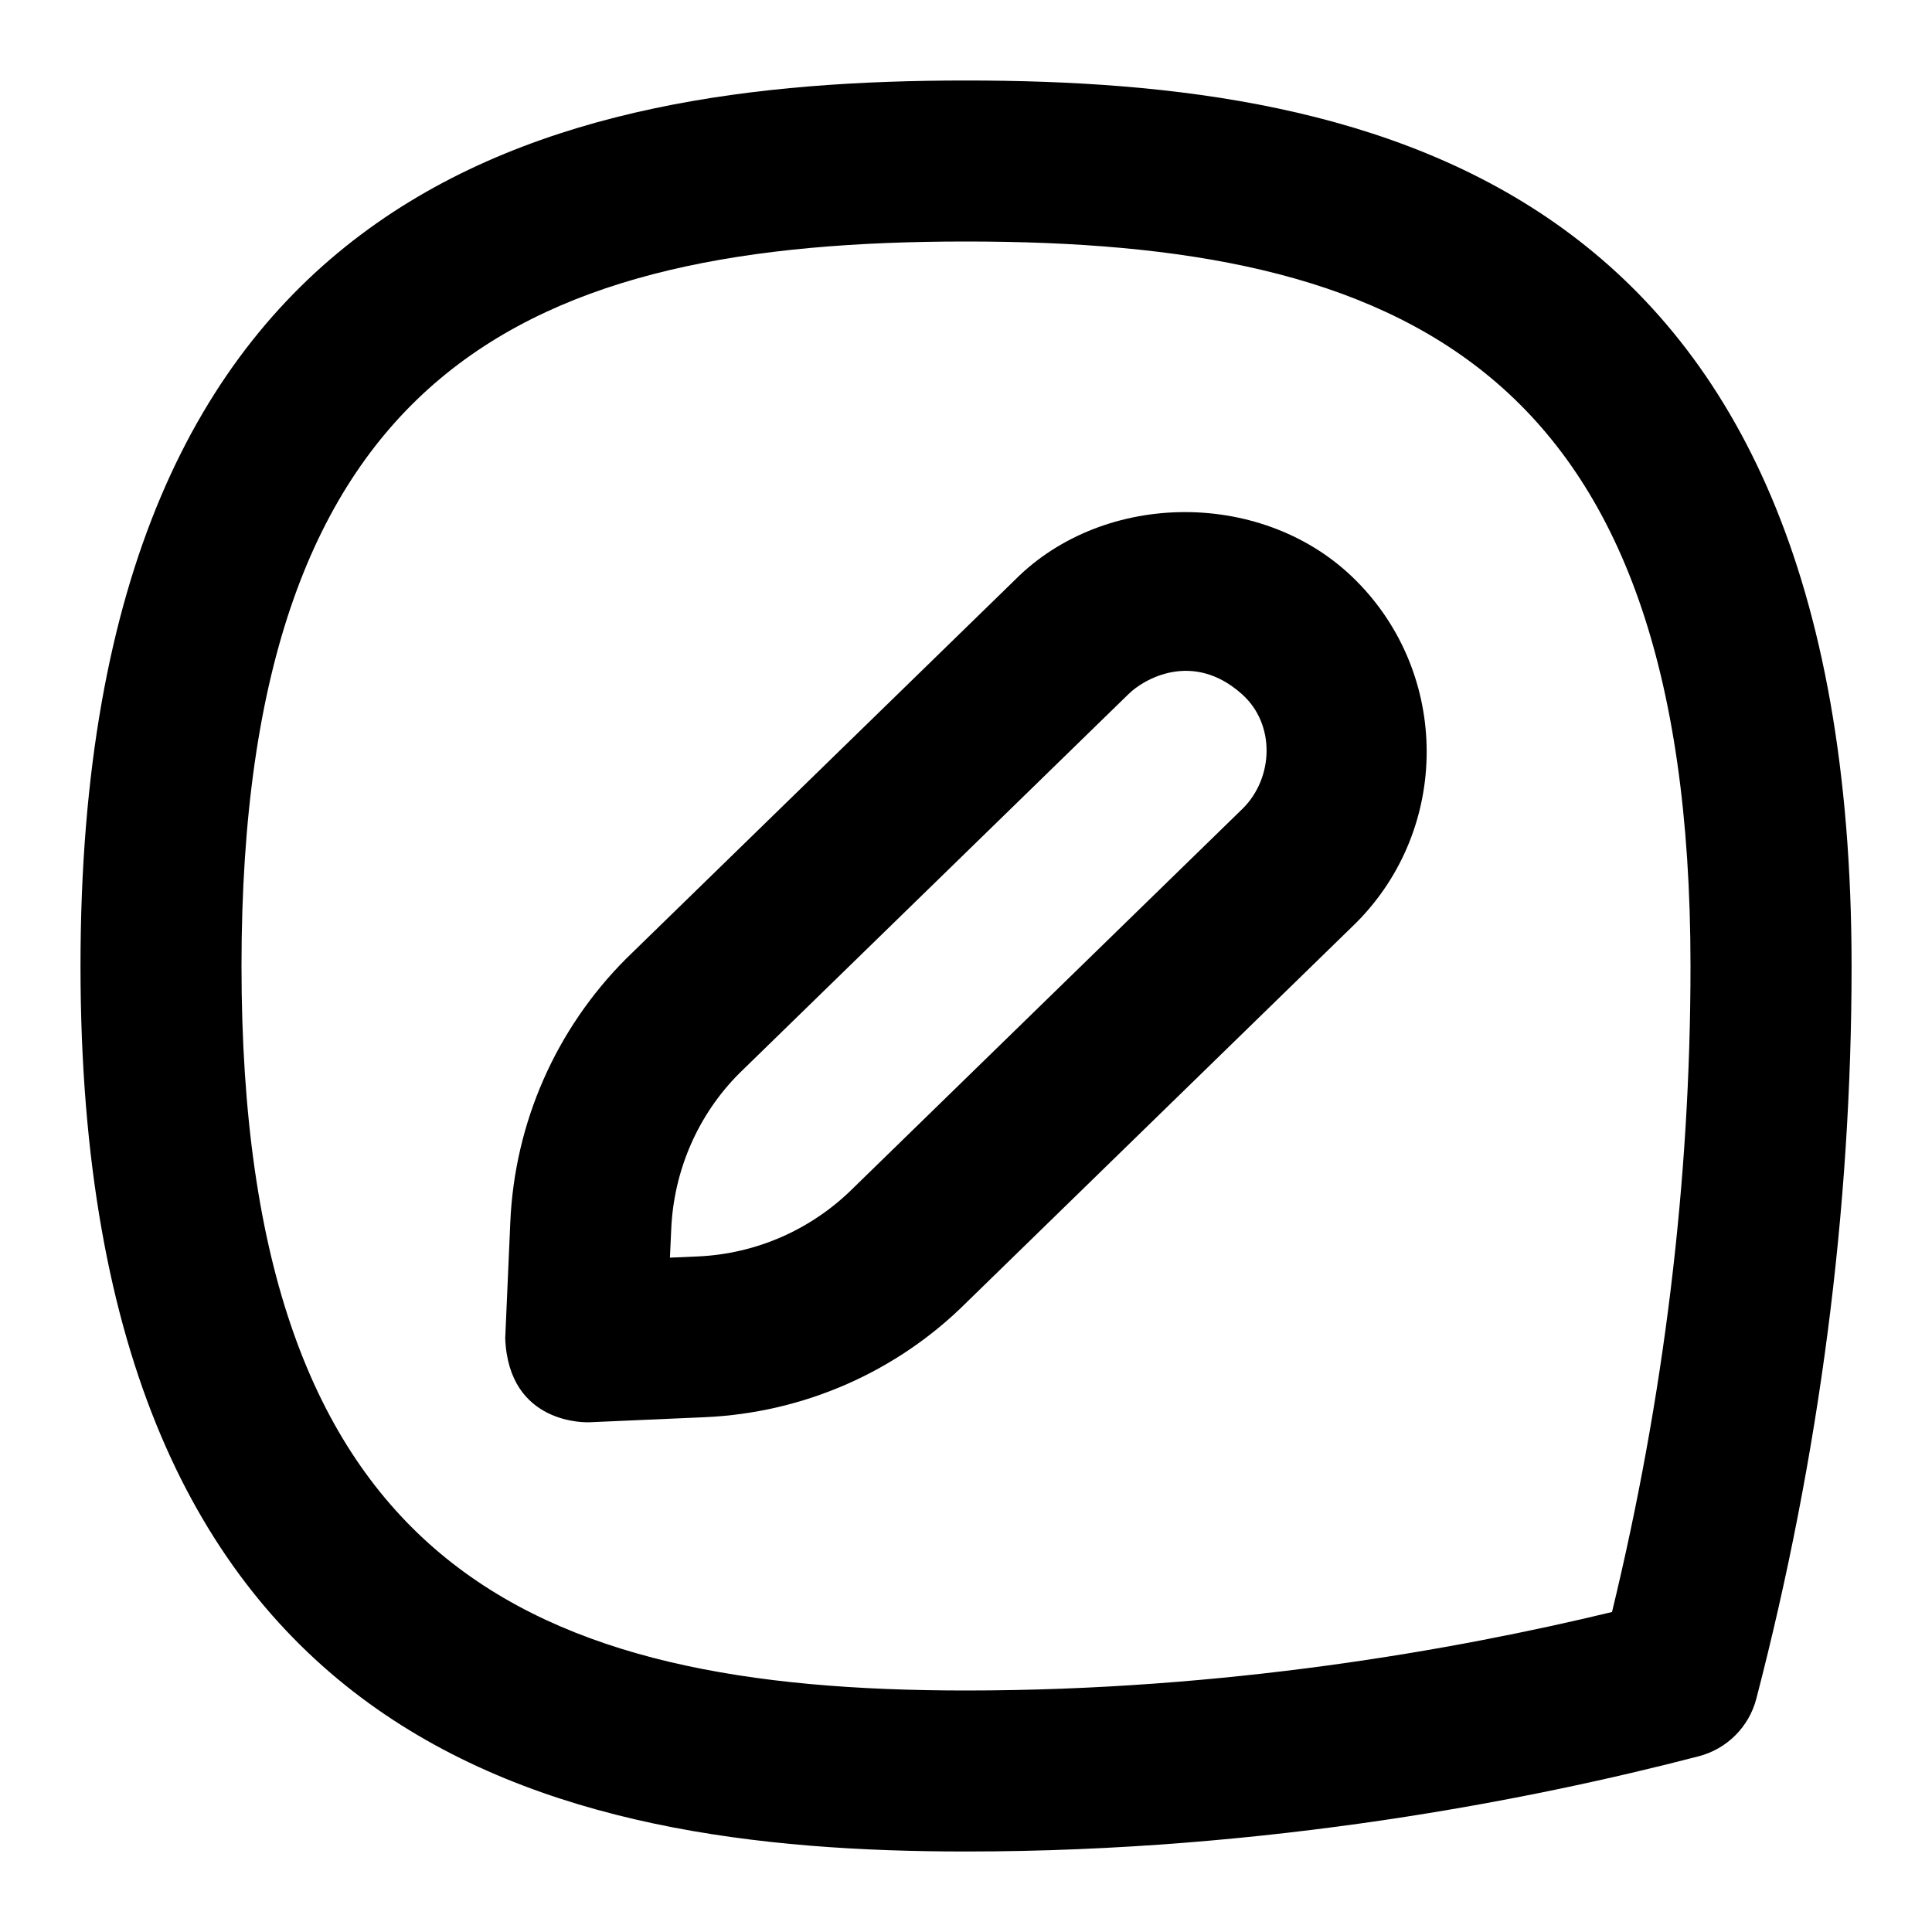 <svg id="Layer_1" viewBox="0 0 24 24" xmlns="http://www.w3.org/2000/svg" data-name="Layer 1"><path d="m12 1c-5.121 0-11 1.25-11 11s5.879 11 11 11c3.763 0 7.026-.643 9.102-1.183.351-.091.625-.365.716-.716.785-3.02 1.183-6.082 1.183-9.101-.001-9.75-5.88-11-11.001-11zm8.025 19.025c-1.964.474-4.803.975-8.025.975-5.402 0-9-1.53-9-9s3.598-9 9-9 9 1.53 9 9c0 2.659-.328 5.356-.975 8.025z"/><path d="m12.609 7.203-4.832 4.707c-.874.876-1.385 2.041-1.438 3.276l-.063 1.439c.043 1.088 1.028 1.043 1.043 1.043l1.435-.063c1.234-.054 2.396-.567 3.26-1.433l4.832-4.708c1.169-1.172 1.169-3.08 0-4.251-1.133-1.139-3.123-1.128-4.236-.011zm2.83 2.84-4.832 4.708c-.52.521-1.208.825-1.941.857l-.344.015.016-.35c.031-.736.335-1.429.846-1.94l4.832-4.708c.189-.189.803-.549 1.414 0 .414.371.393 1.034.01 1.417z"/></svg>